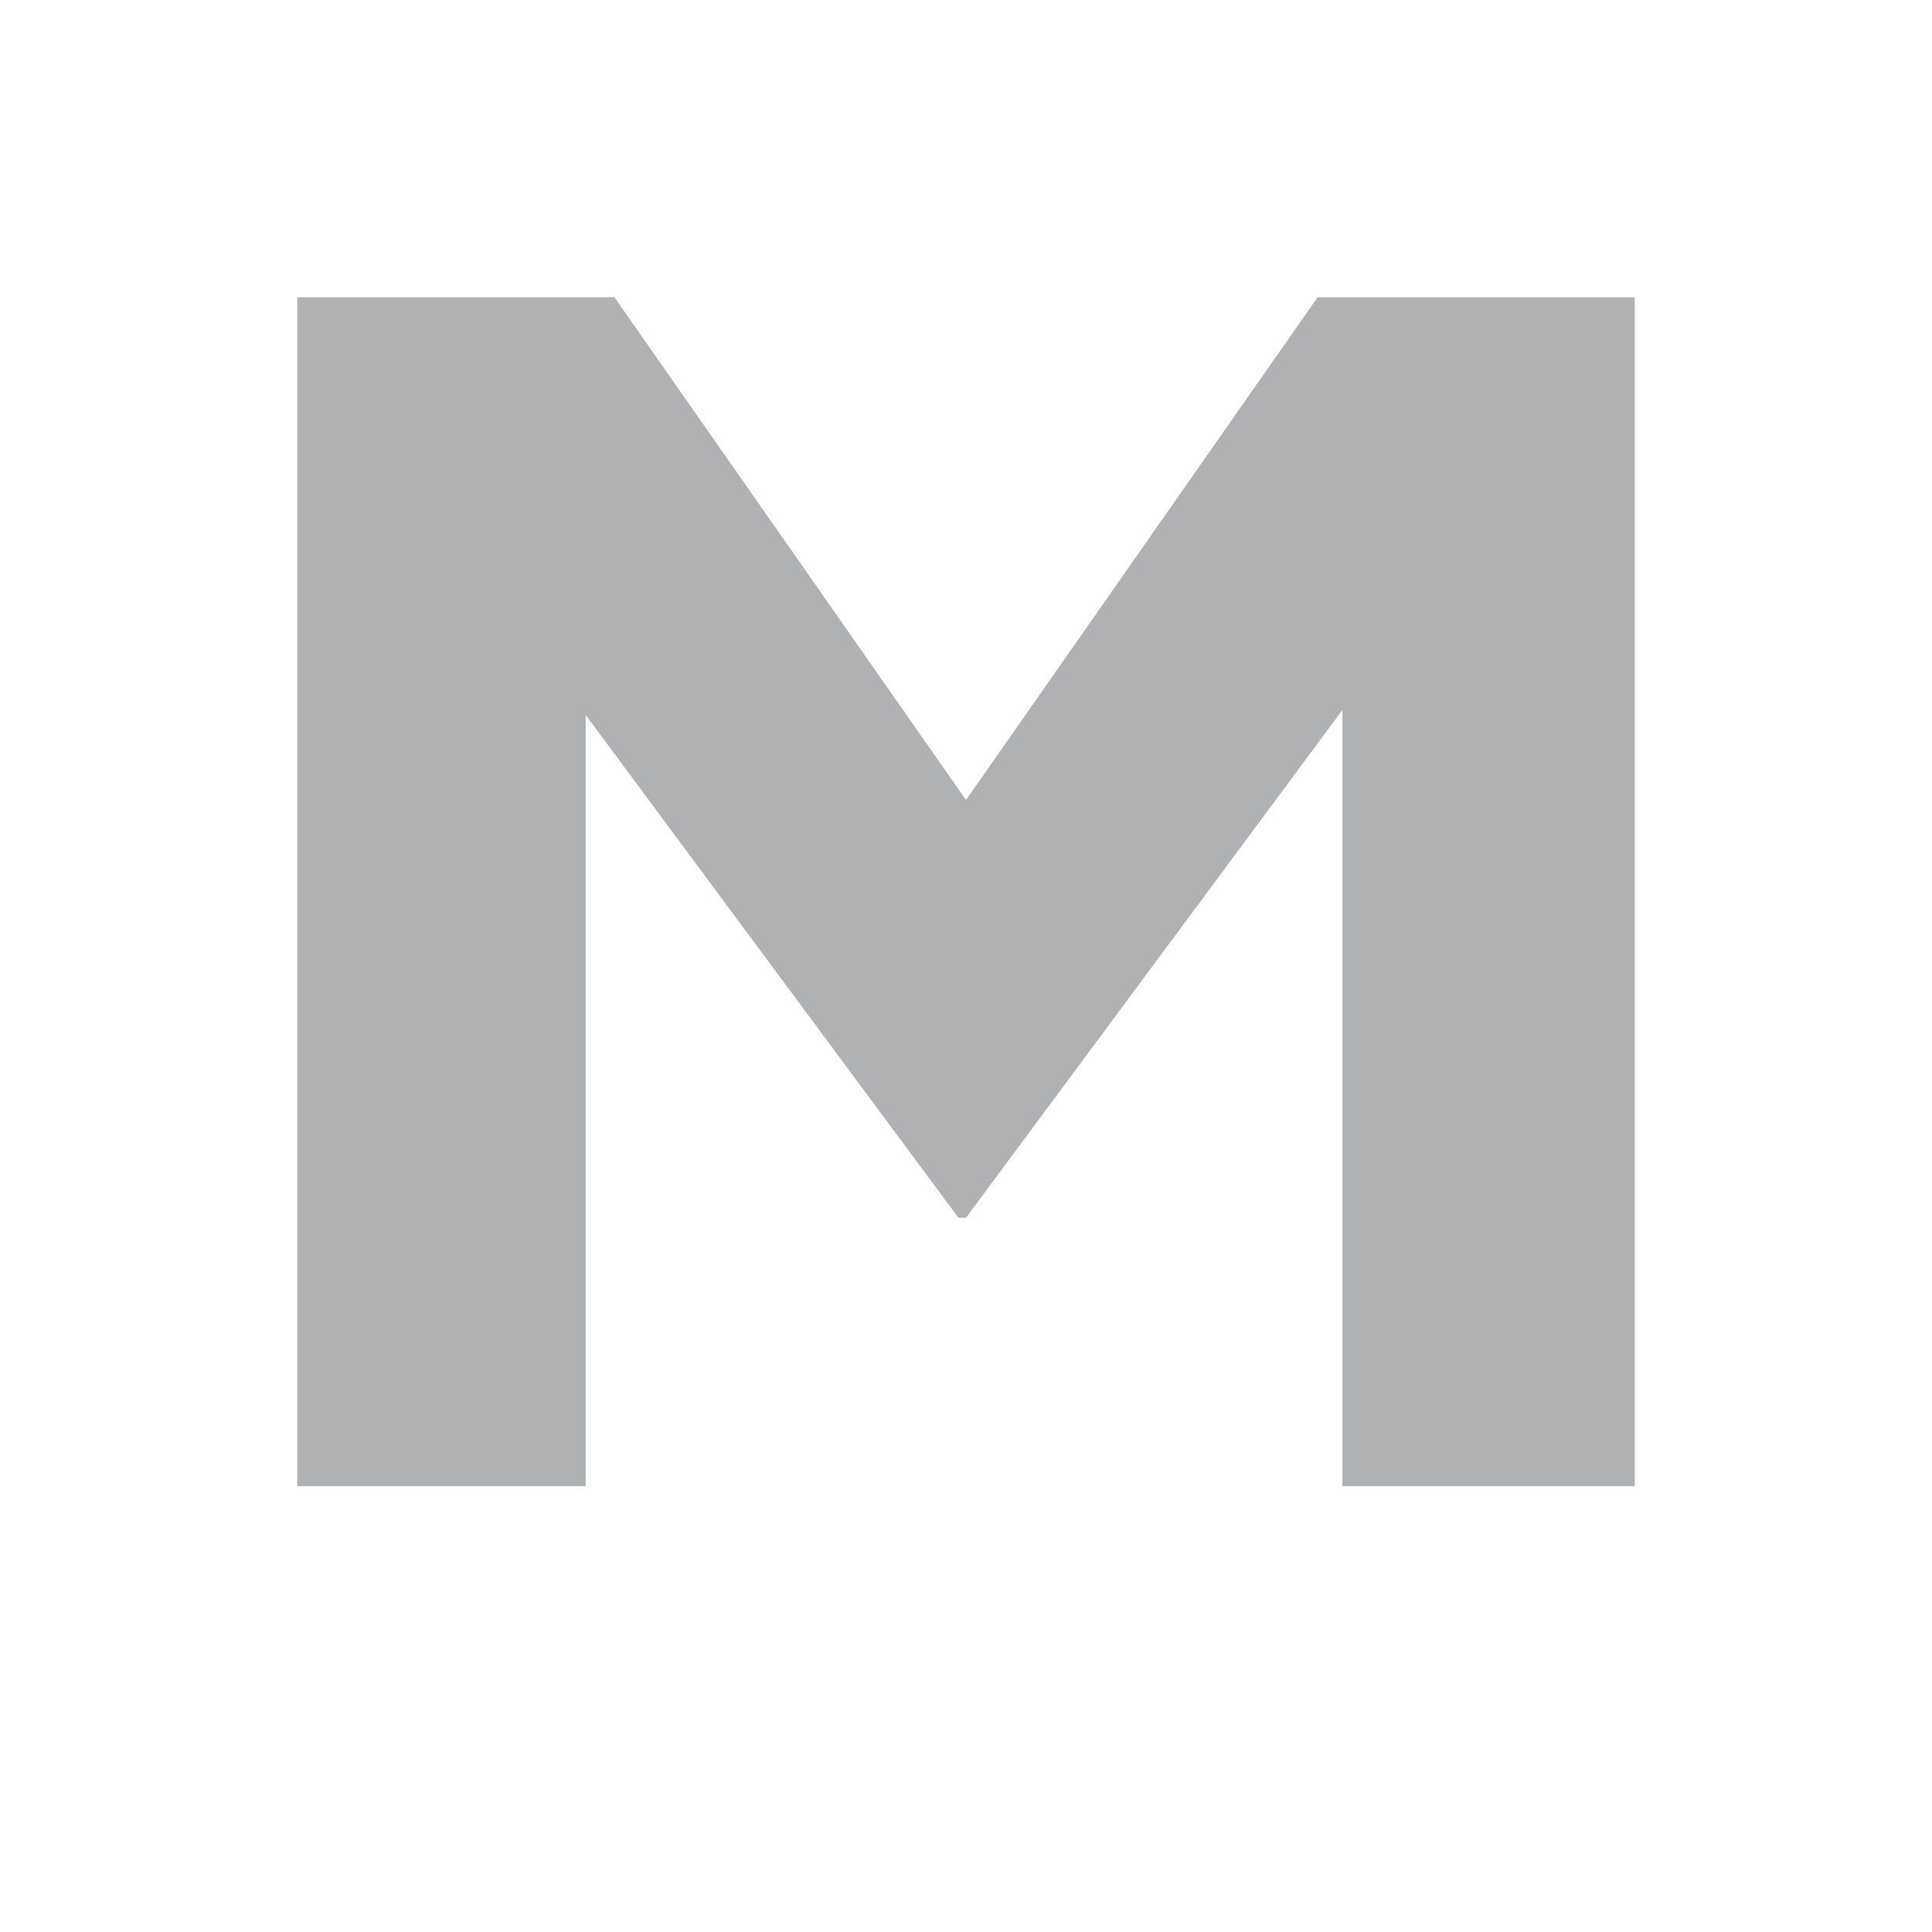 <svg xmlns="http://www.w3.org/2000/svg" width="13" height="13" viewBox="0 0 13 13"><rect id="frame" width="13" height="13" fill="none"/><path fill="#AFB1B3" fill-rule="evenodd" d="M2 10V2h2.134L6.5 5.383 8.866 2H11v8H9.033V4.777L6.5 8.194h-.051L3.941 4.811V10z"/></svg>